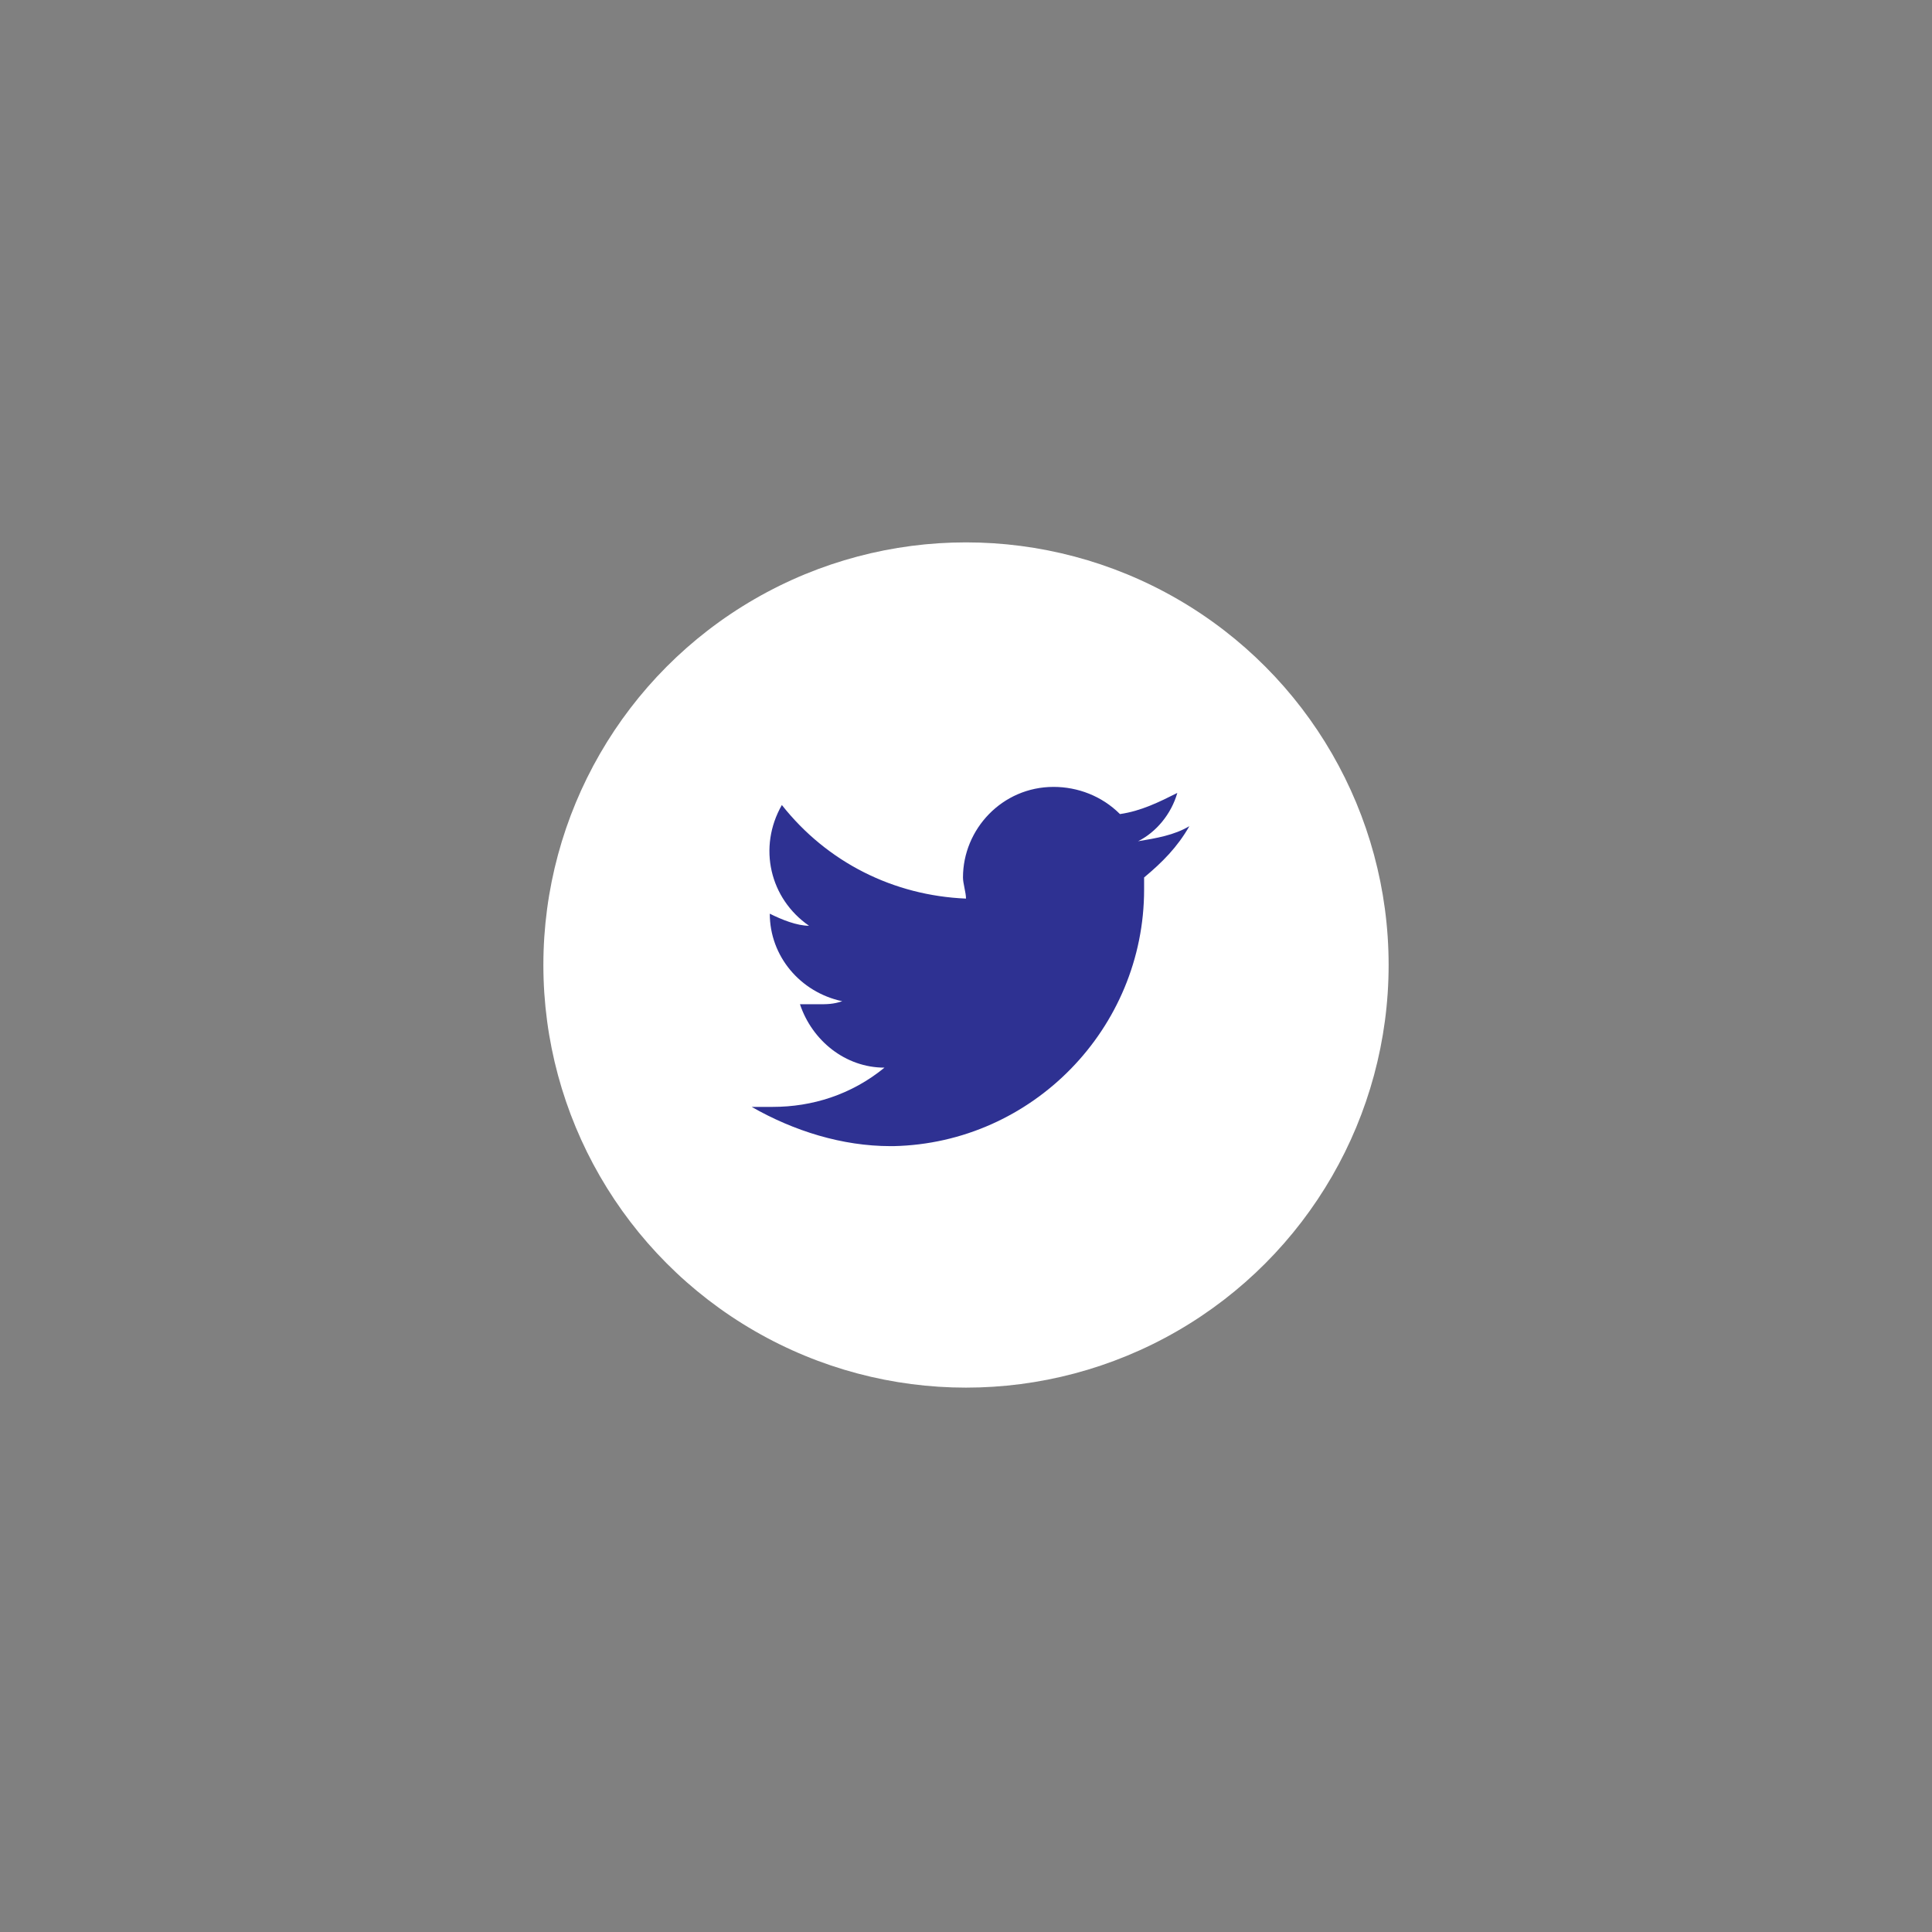 <?xml version="1.0" encoding="utf-8"?>
<!-- Generator: Adobe Illustrator 24.1.1, SVG Export Plug-In . SVG Version: 6.00 Build 0)  -->
<svg version="1.1" id="Layer_1" xmlns="http://www.w3.org/2000/svg" xmlns:xlink="http://www.w3.org/1999/xlink" x="0px" y="0px"
	 viewBox="0 0 64 64" style="enable-background:new 0 0 64 64;" xml:space="preserve">
<rect x="0" y="0" width="64" height="64" fill="#808080" stroke="none"/>
<style type="text/css">
	.st0{fill:#FFFFFF;}
	.st1{fill:#2E3192;}
</style>
<g id="Group_1704" transform="translate(0 0.167)">
	<circle id="Ellipse_220" class="st0" cx="32" cy="31.8" r="14"/>
	<path id="Icon_awesome-twitter" class="st1" d="M37.9,28.9c0,0.1,0,0.3,0,0.4c0,4.6-3.7,8.4-8.3,8.5c0,0-0.1,0-0.1,0
		c-1.6,0-3.2-0.5-4.6-1.3c0.2,0,0.5,0,0.7,0c1.3,0,2.6-0.4,3.7-1.3c-1.3,0-2.4-0.9-2.8-2.1c0.2,0,0.4,0,0.6,0c0.3,0,0.5,0,0.8-0.1
		c-1.4-0.3-2.4-1.5-2.4-2.9v0c0.4,0.2,0.9,0.4,1.3,0.4c-1.3-0.9-1.7-2.6-0.9-4c1.5,1.9,3.7,3,6.1,3.1c0-0.2-0.1-0.5-0.1-0.7
		c0-1.6,1.3-3,3-3c0.8,0,1.6,0.3,2.2,0.9c0.7-0.1,1.3-0.4,1.9-0.7c-0.2,0.7-0.7,1.3-1.3,1.6c0.6-0.1,1.2-0.2,1.7-0.5
		C39,27.9,38.5,28.4,37.9,28.9L37.9,28.9z"/>
</g>
</svg>
